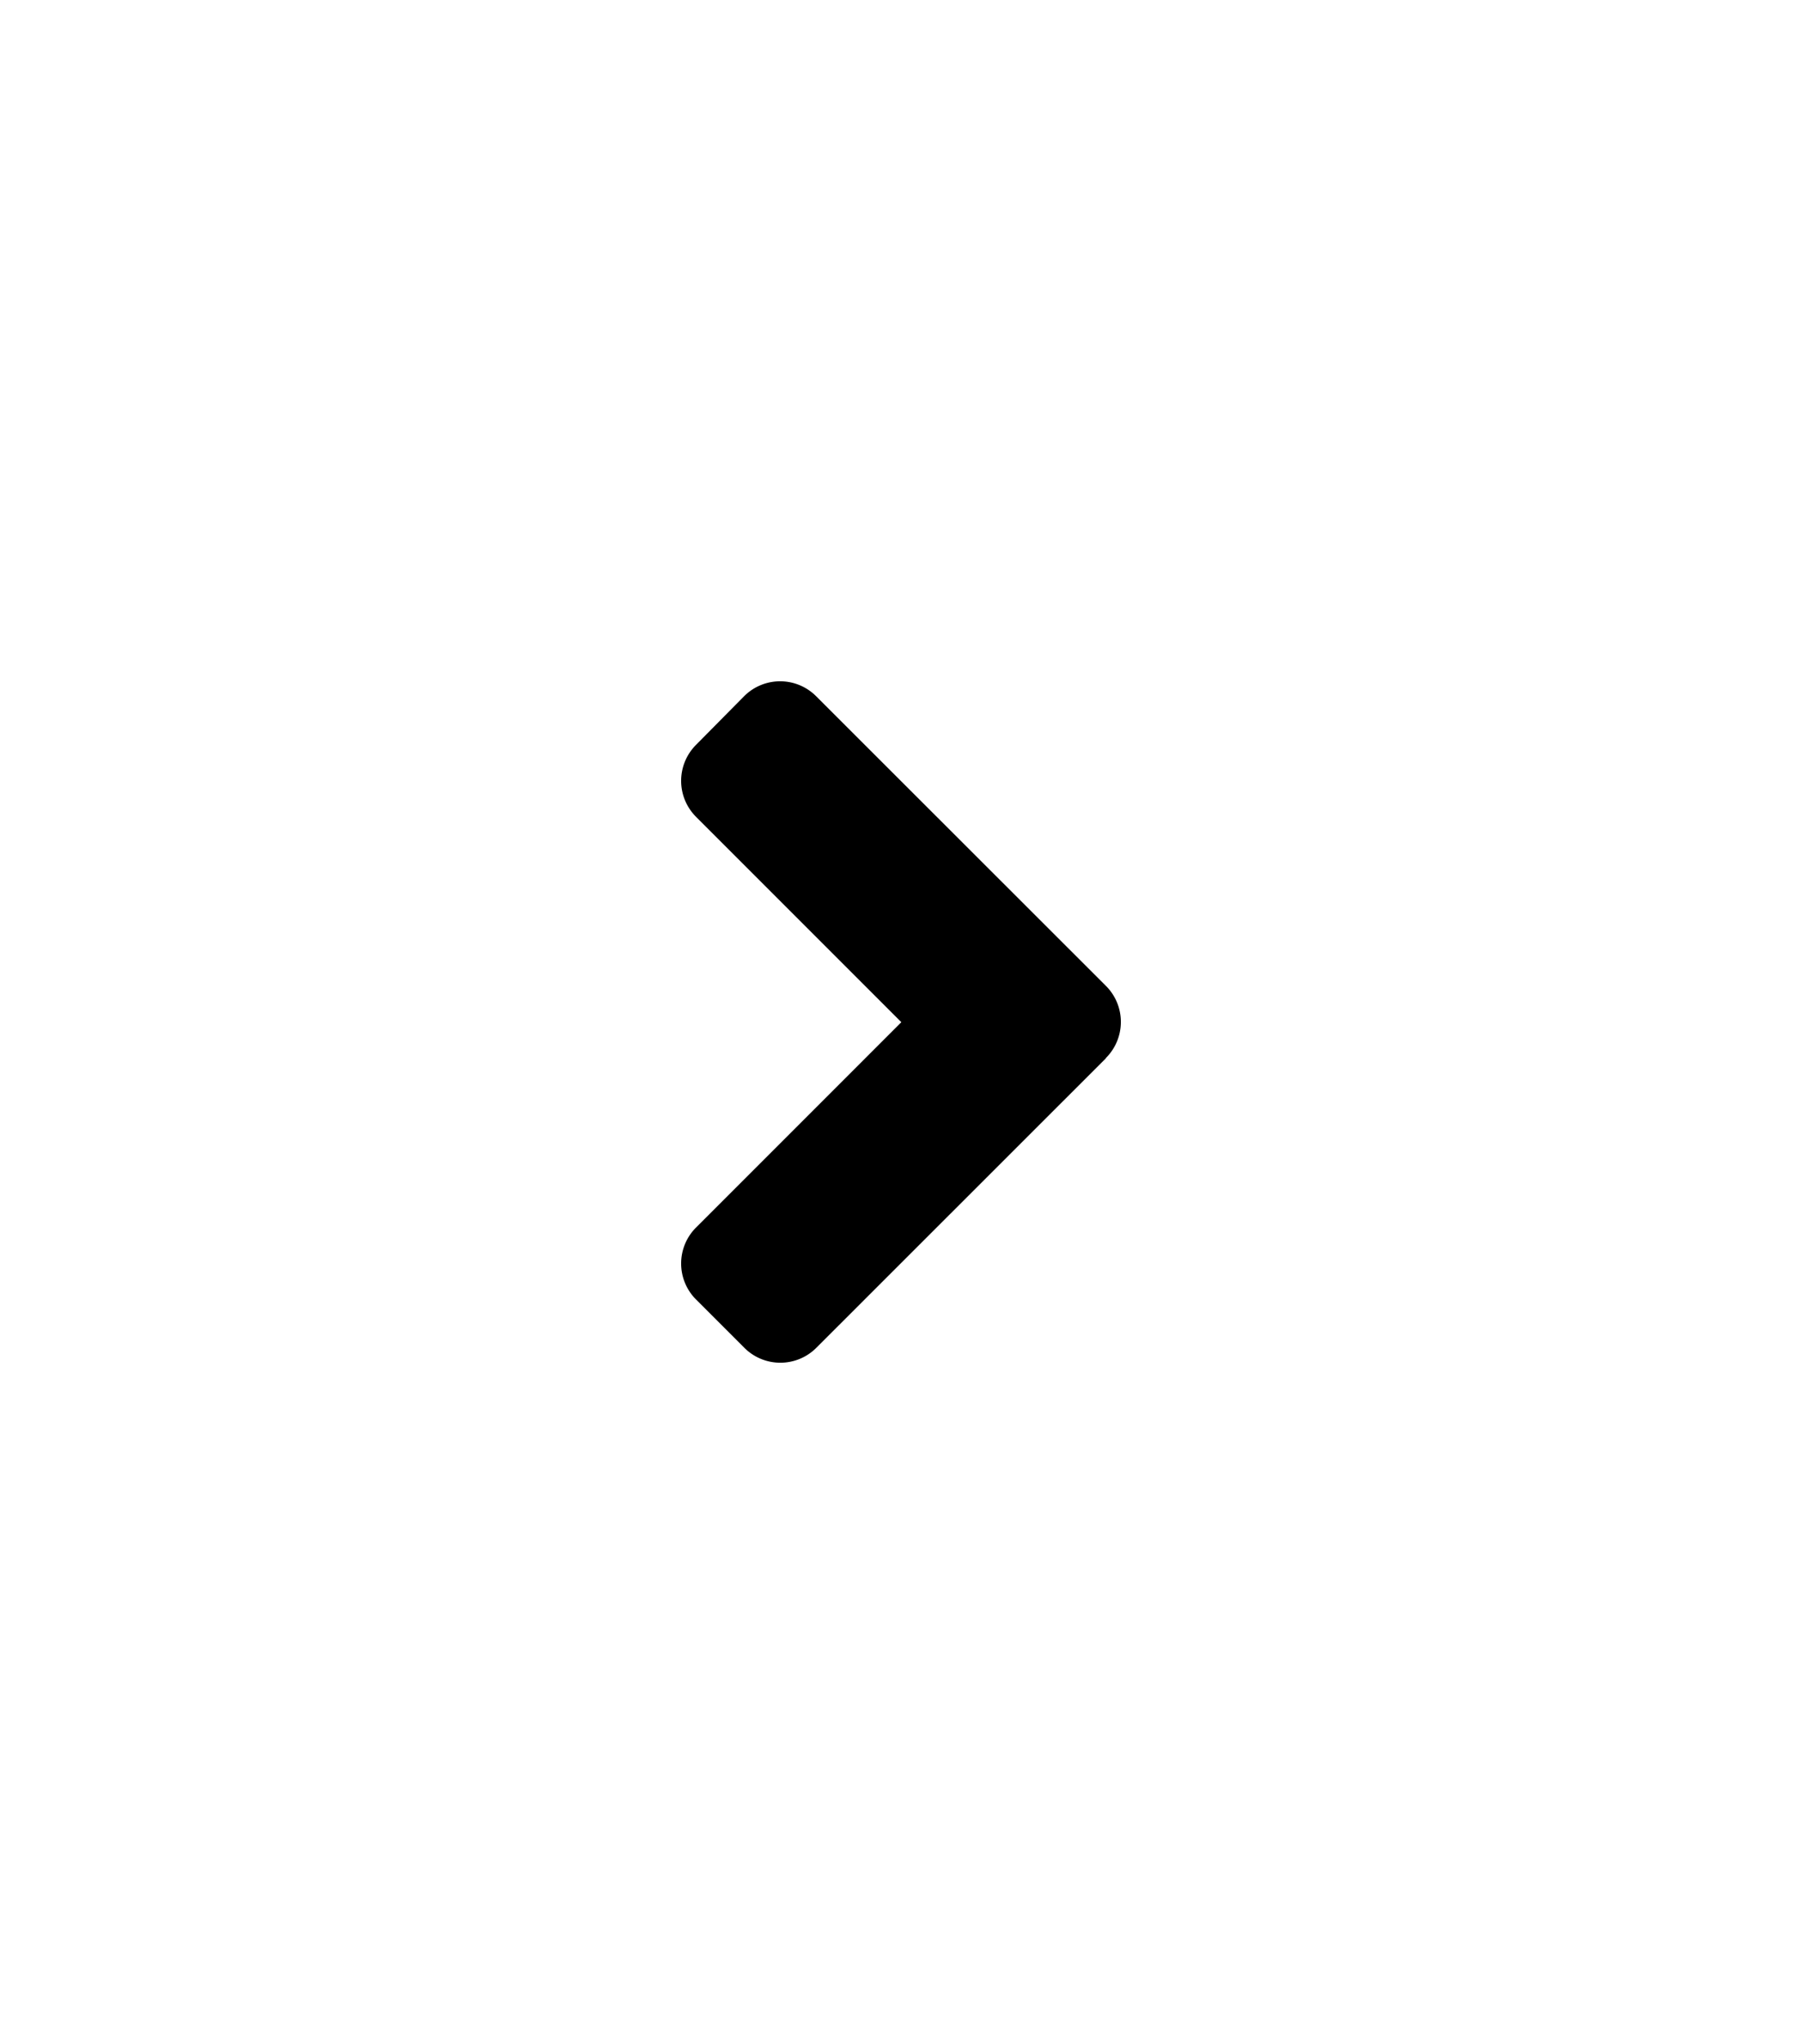<svg xmlns="http://www.w3.org/2000/svg" xmlns:xlink="http://www.w3.org/1999/xlink" width="59.526" height="67.507" viewBox="0 0 59.526 67.507">
  <defs>
    <filter id="Icon_awesome-angle-right" x="0" y="0" width="59.526" height="67.507" filterUnits="userSpaceOnUse">
      <feOffset input="SourceAlpha"/>
      <feGaussianBlur stdDeviation="7.5" result="blur"/>
      <feFlood flood-opacity="0.071"/>
      <feComposite operator="in" in2="blur"/>
      <feComposite in="SourceGraphic"/>
    </filter>
  </defs>
  <g transform="matrix(1, 0, 0, 1, 0, 0)" filter="url(#Icon_awesome-angle-right)">
    <path id="Icon_awesome-angle-right-2" data-name="Icon awesome-angle-right" d="M15.771,19.2,6.209,28.758a1.681,1.681,0,0,1-2.384,0L2.236,27.169a1.681,1.681,0,0,1,0-2.384l6.778-6.778L2.236,11.229a1.681,1.681,0,0,1,0-2.384l1.582-1.6a1.681,1.681,0,0,1,2.384,0L15.764,16.8a1.683,1.683,0,0,1,.007,2.391Z" transform="translate(20.76 15.75)"/>
  </g>
</svg>
